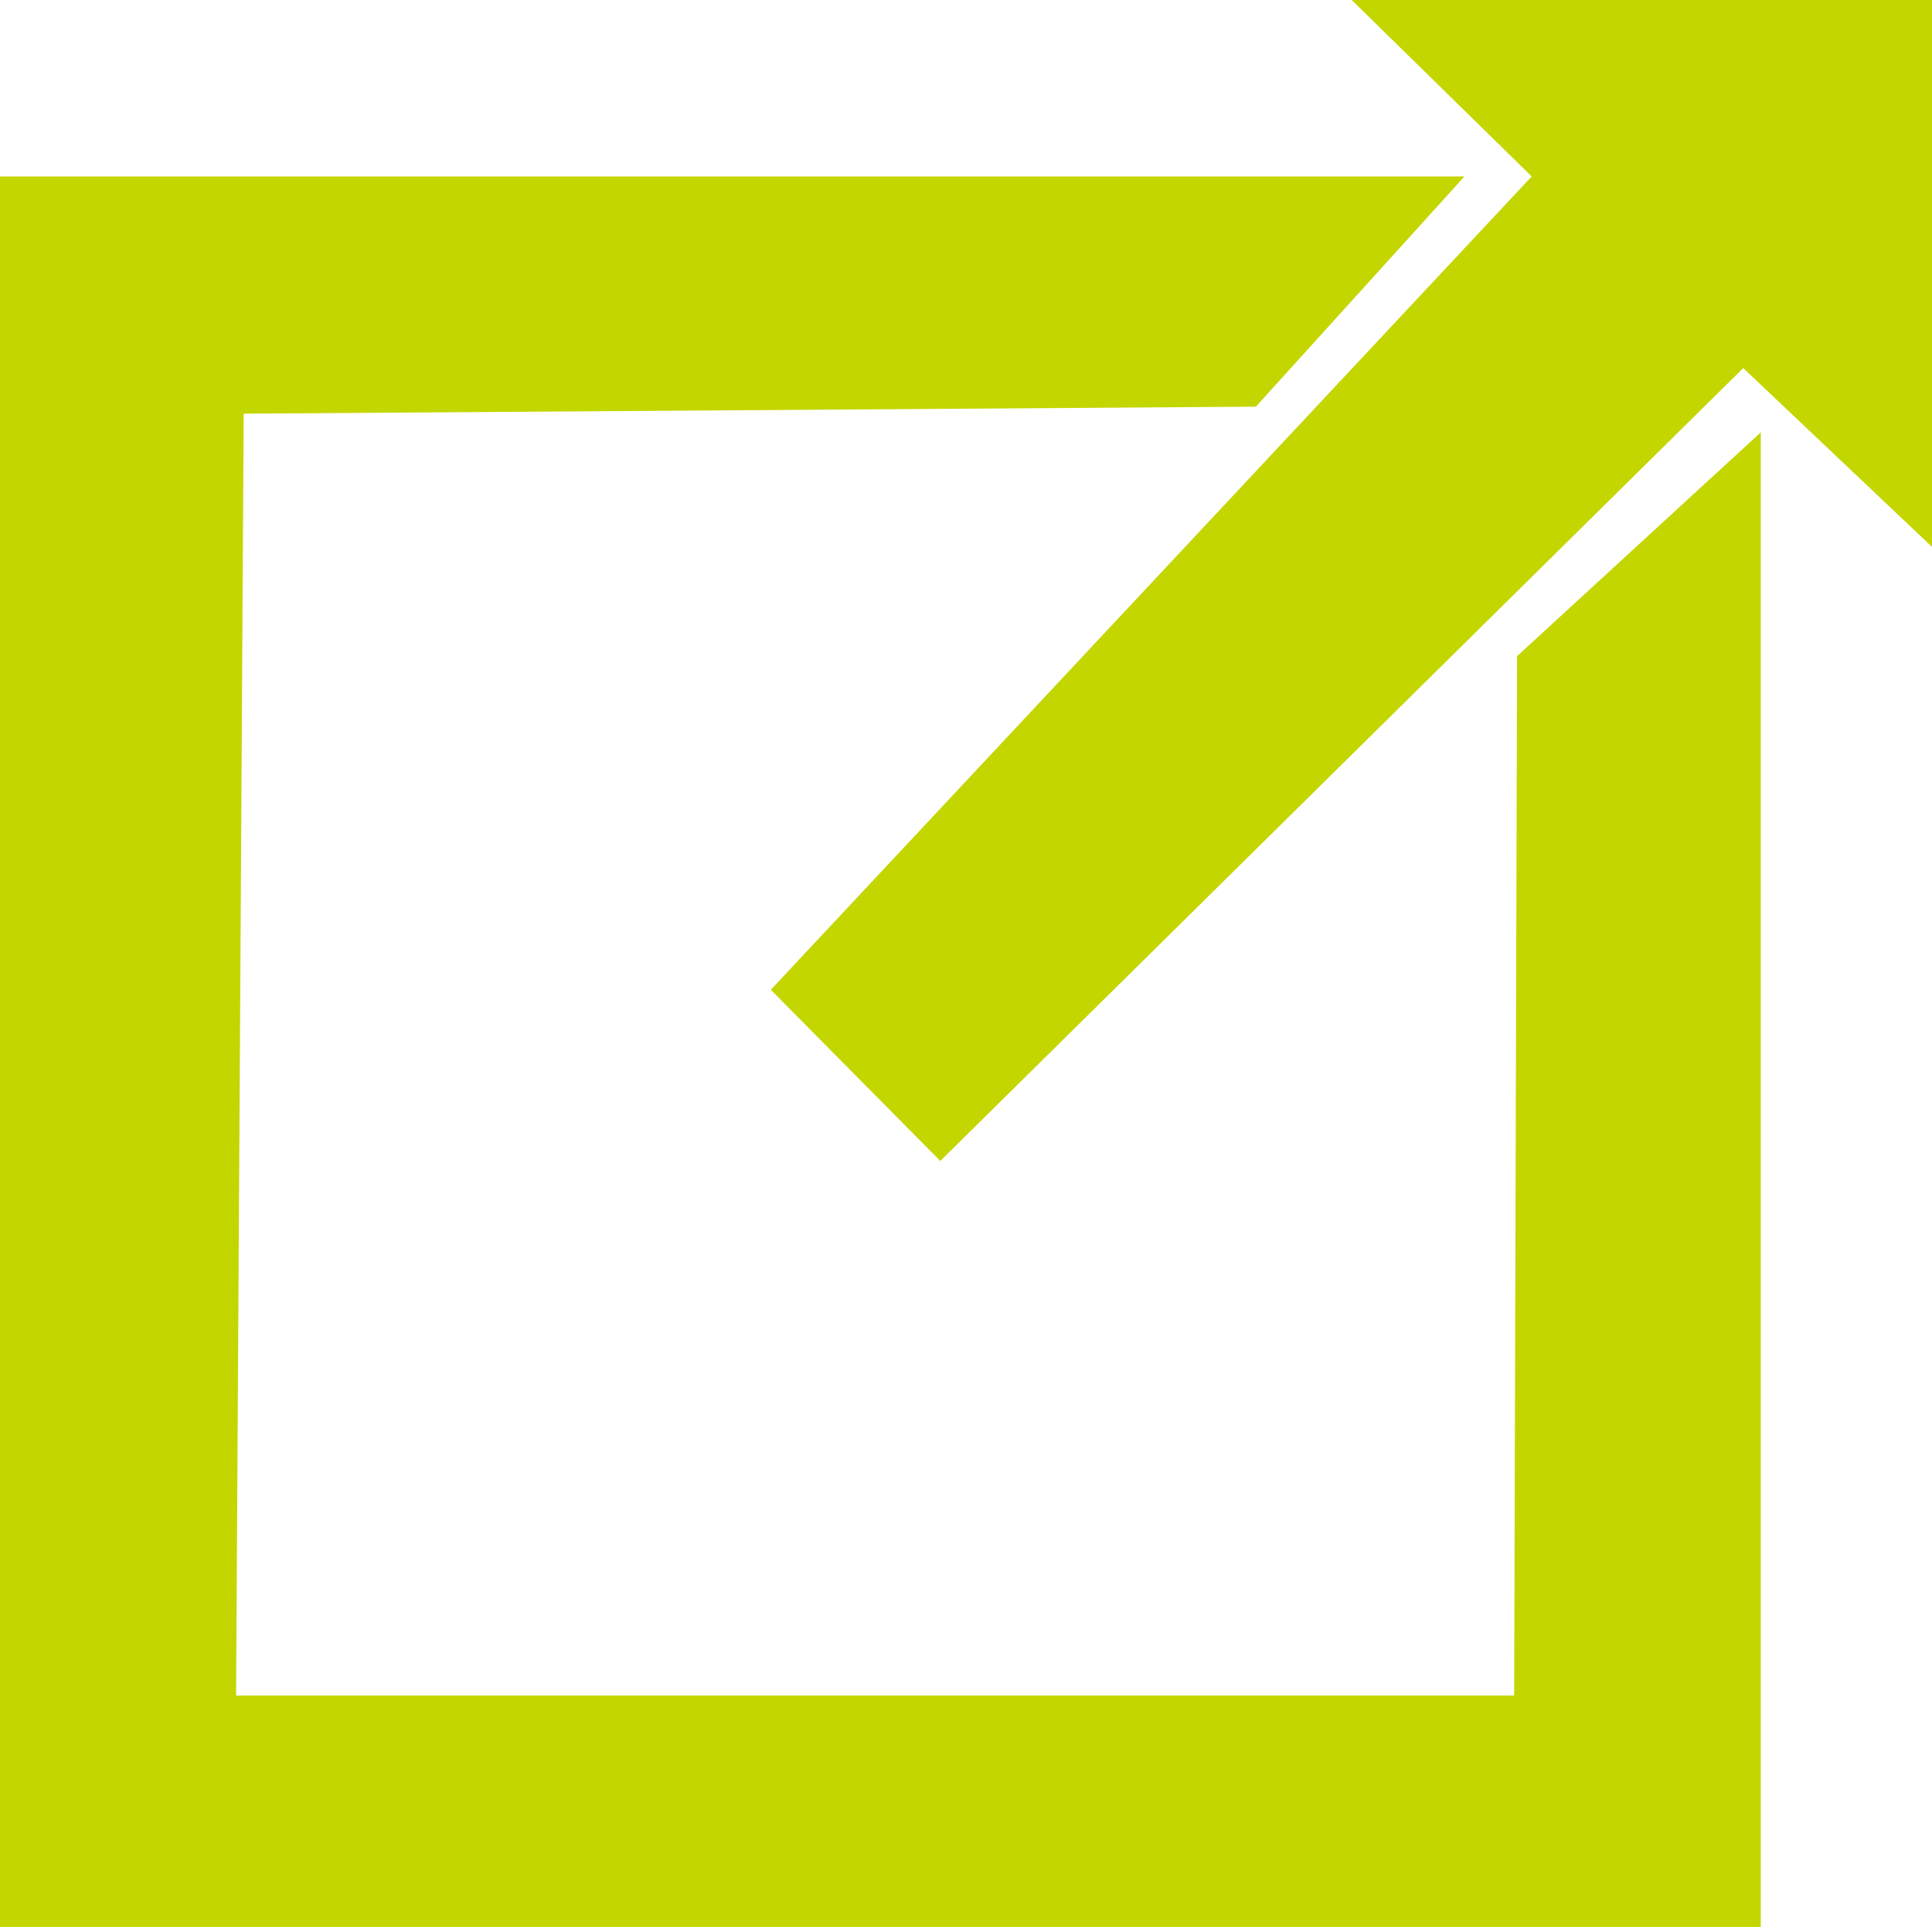 <svg xmlns="http://www.w3.org/2000/svg" width="33.06" height="32.98" viewBox="0 0 33.06 32.98"><polygon points="25.06 3.02 0 3.02 0 32.98 30.13 32.98 30.13 7.4 25.96 11.23 25.91 29.02 4.04 29.02 4.17 7.08 21.49 6.96 25.06 3.02" fill="#C4D600"/><polygon points="26.21 3.02 13.19 16.94 16.09 19.87 29.83 6.3 33.06 9.36 33.06 0 23.13 0 26.21 3.02" fill="#C4D600"/></svg>